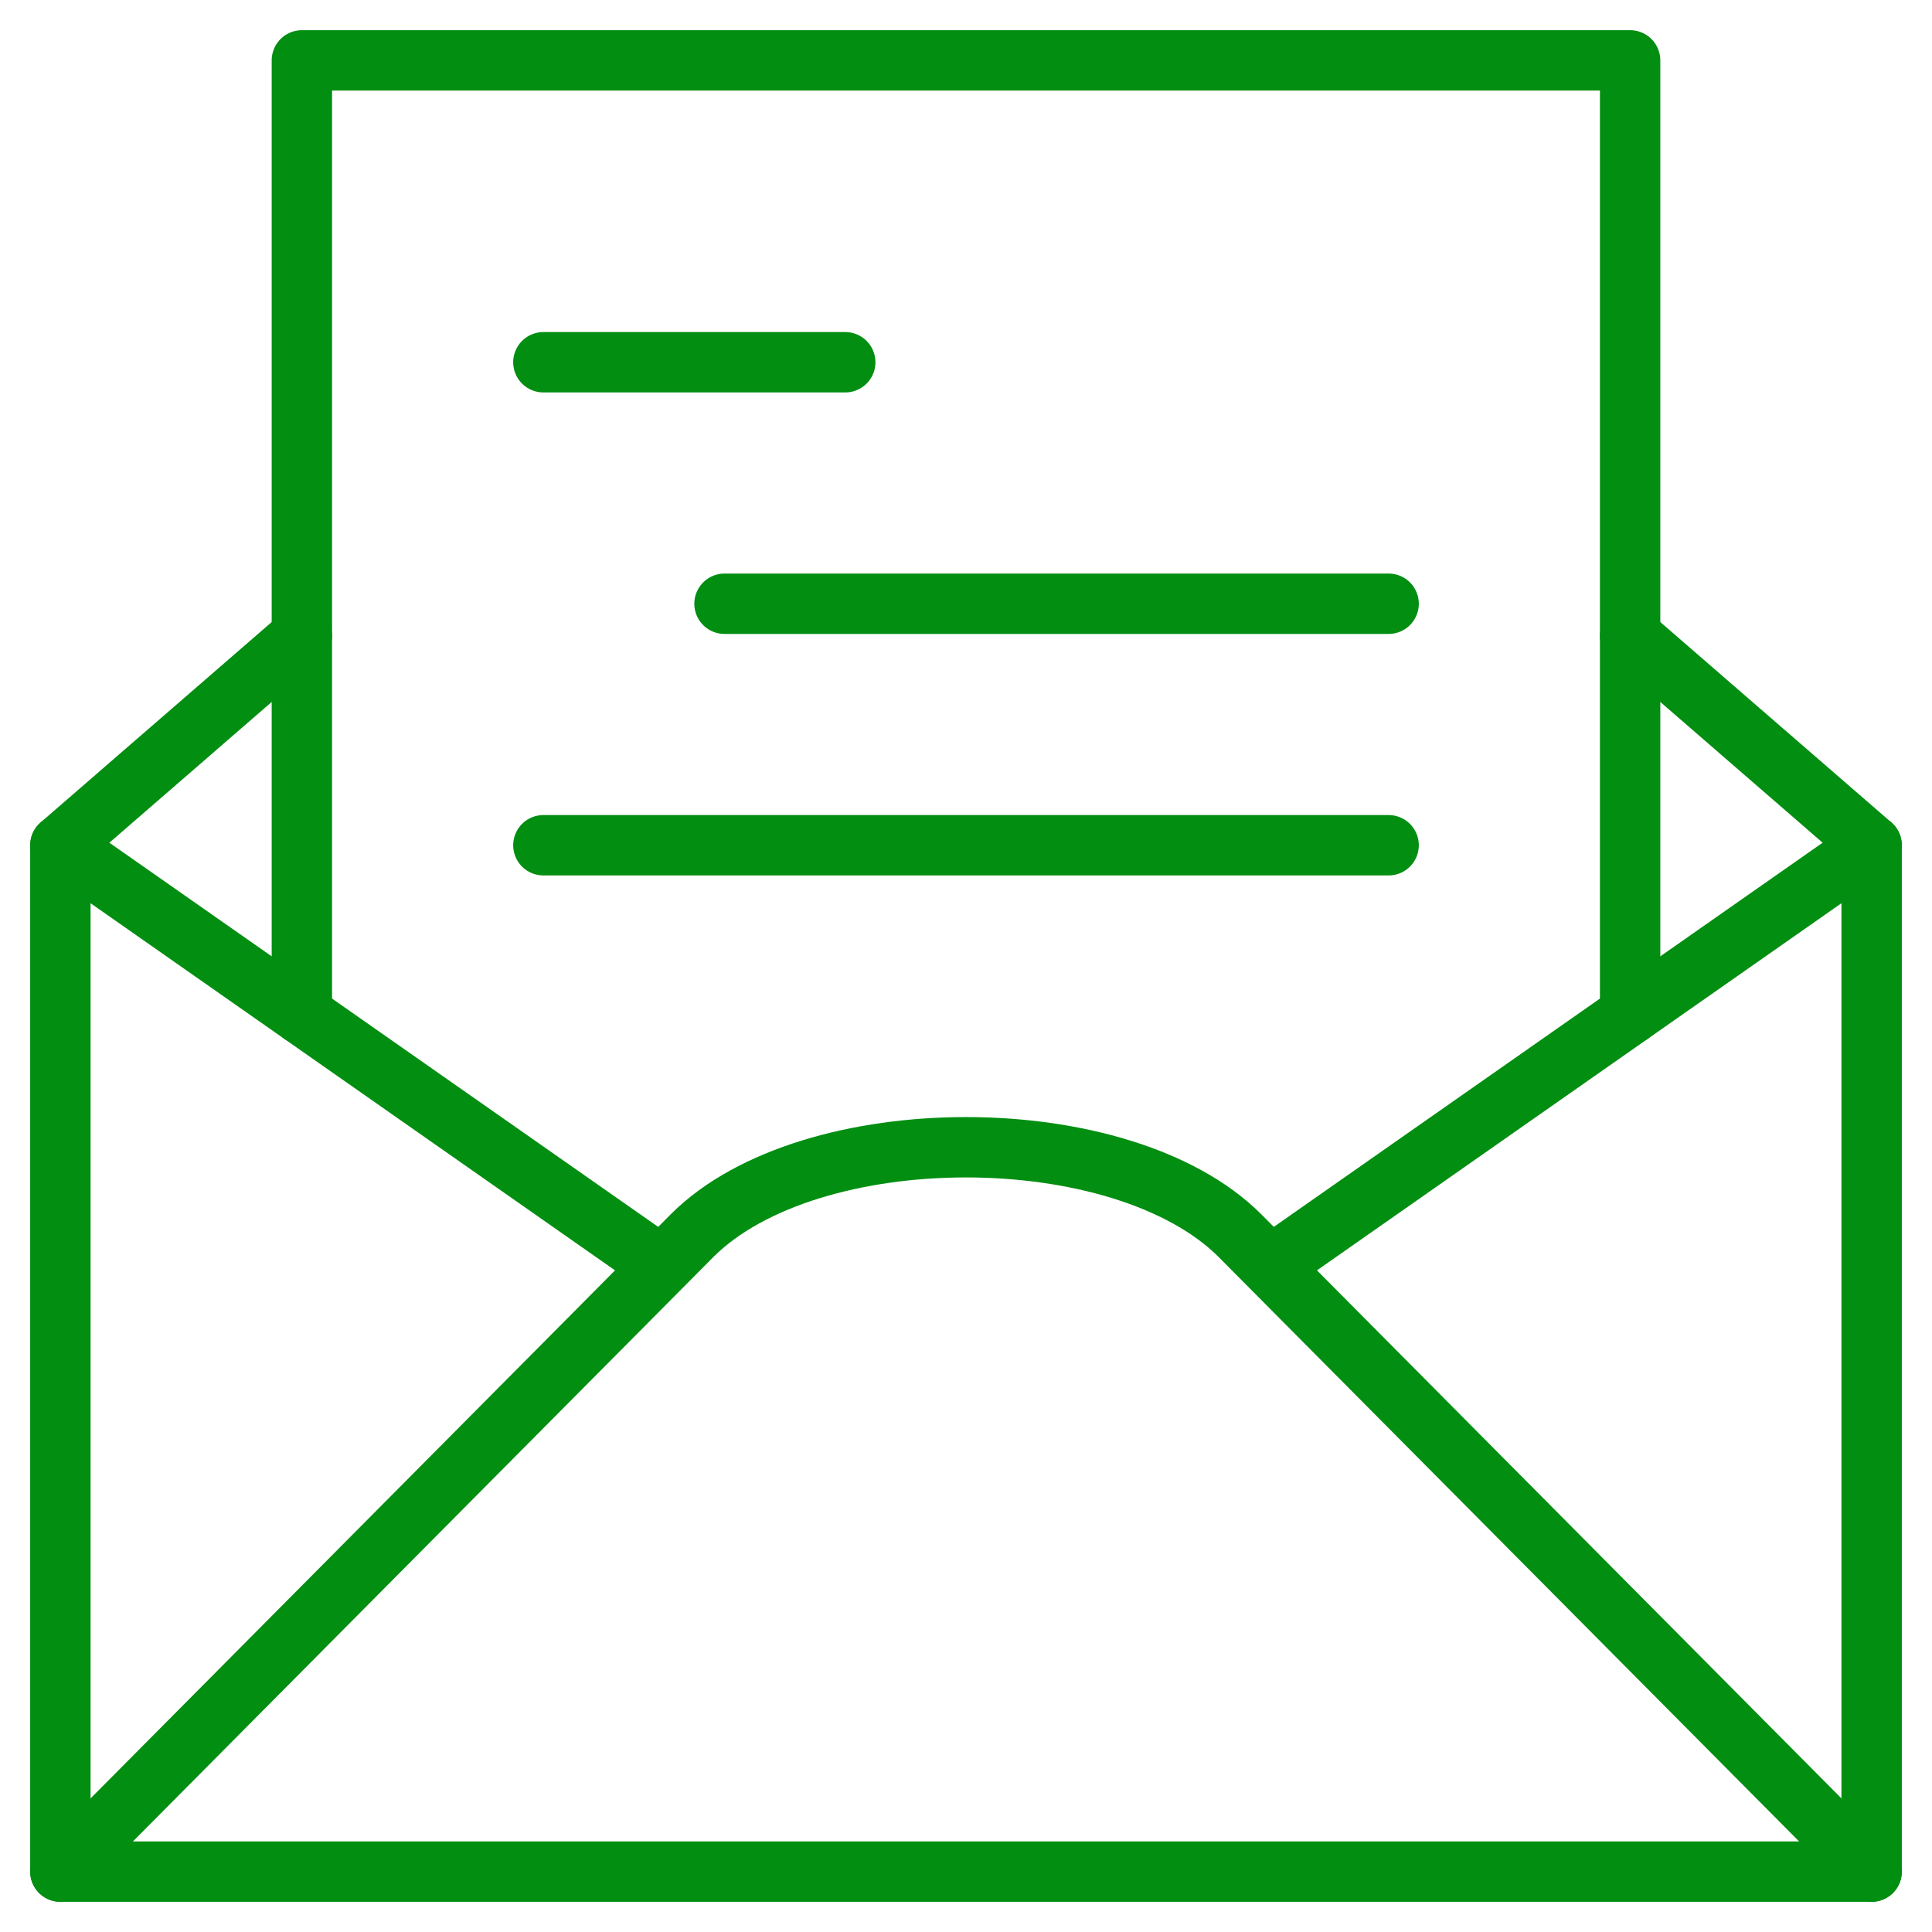 <svg viewBox="0 0 64 64" xmlns="http://www.w3.org/2000/svg" aria-labelledby="title"
aria-describedby="desc" role="img" xmlns:xlink="http://www.w3.org/1999/xlink">
  <title>Read Email</title>
  <desc>A line styled icon from Orion Icon Library.</desc>
  <path d="M54 33.6V2H10v31.6M18 12h10m-4 8h22m-28 8h28"
  stroke-width="2" stroke-miterlimit="10" stroke="#028e11" fill="none" data-name="layer2"
  stroke-linejoin="round" stroke-linecap="round"></path>
  <path d="M42.08 41.944L62 28M2 28l19.92 13.944M2 62l20.929-21.071c3.905-3.9 14.237-3.9 18.143 0L62 62"
  stroke-width="2" stroke-miterlimit="10" stroke="#028e11" fill="none" data-name="layer1"
  stroke-linejoin="round" stroke-linecap="round"></path>
  <path d="M54 21.063L62 28v34H2V28l8-6.937" stroke-width="2" stroke-miterlimit="10"
  stroke="#028e11" fill="none" data-name="layer1" stroke-linejoin="round"
  stroke-linecap="round"></path>
</svg>
